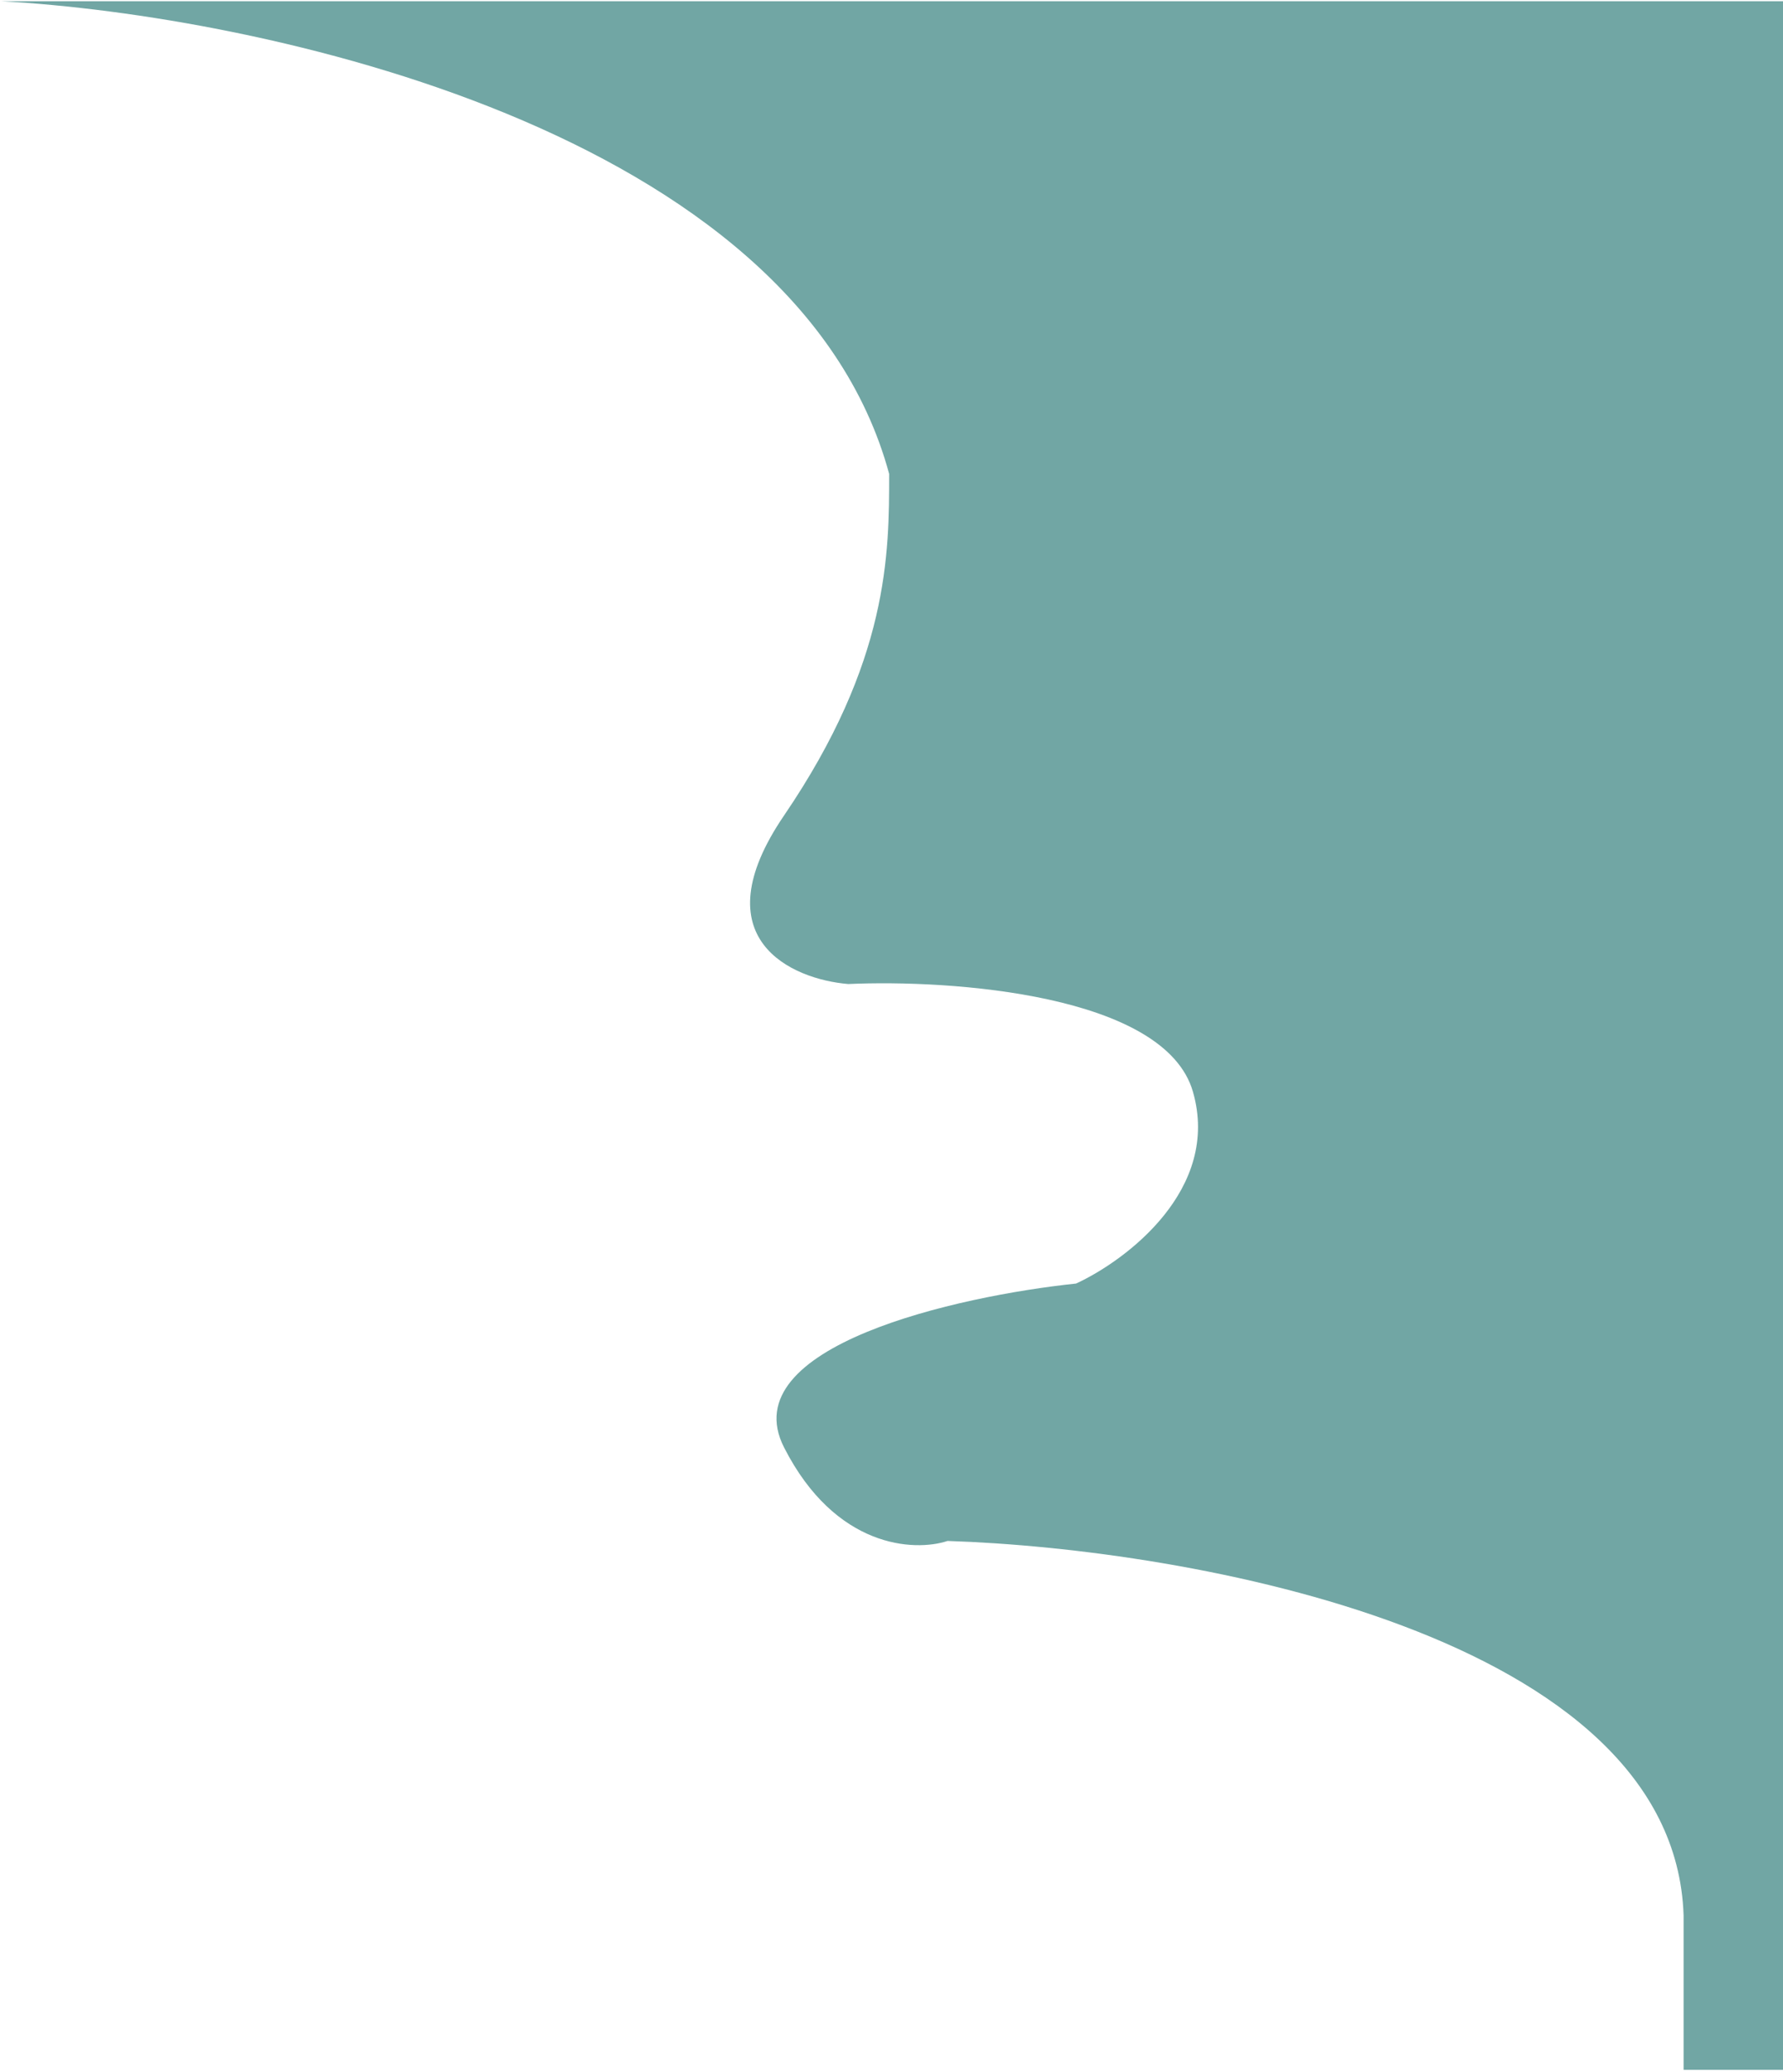 <svg xmlns="http://www.w3.org/2000/svg" width="556" height="646" viewBox="0 0 556 646" fill="none"><path d="M0.396 0.383H556V645.383H525V597.227C522.086 509.67 370.776 482.917 295.486 480.485C285.163 483.89 260.512 482.819 244.482 451.299C228.453 419.779 298.521 404.116 335.56 400.224C351.346 392.928 380.734 370.747 371.99 340.394C363.247 310.041 296.7 305.371 264.519 306.831C246.911 305.371 218.252 292.822 244.482 254.297C277.27 206.141 277.27 172.577 277.27 147.77C248.125 40.367 80.543 4.761 0.396 0.383Z" fill="#71A6A4"></path></svg>